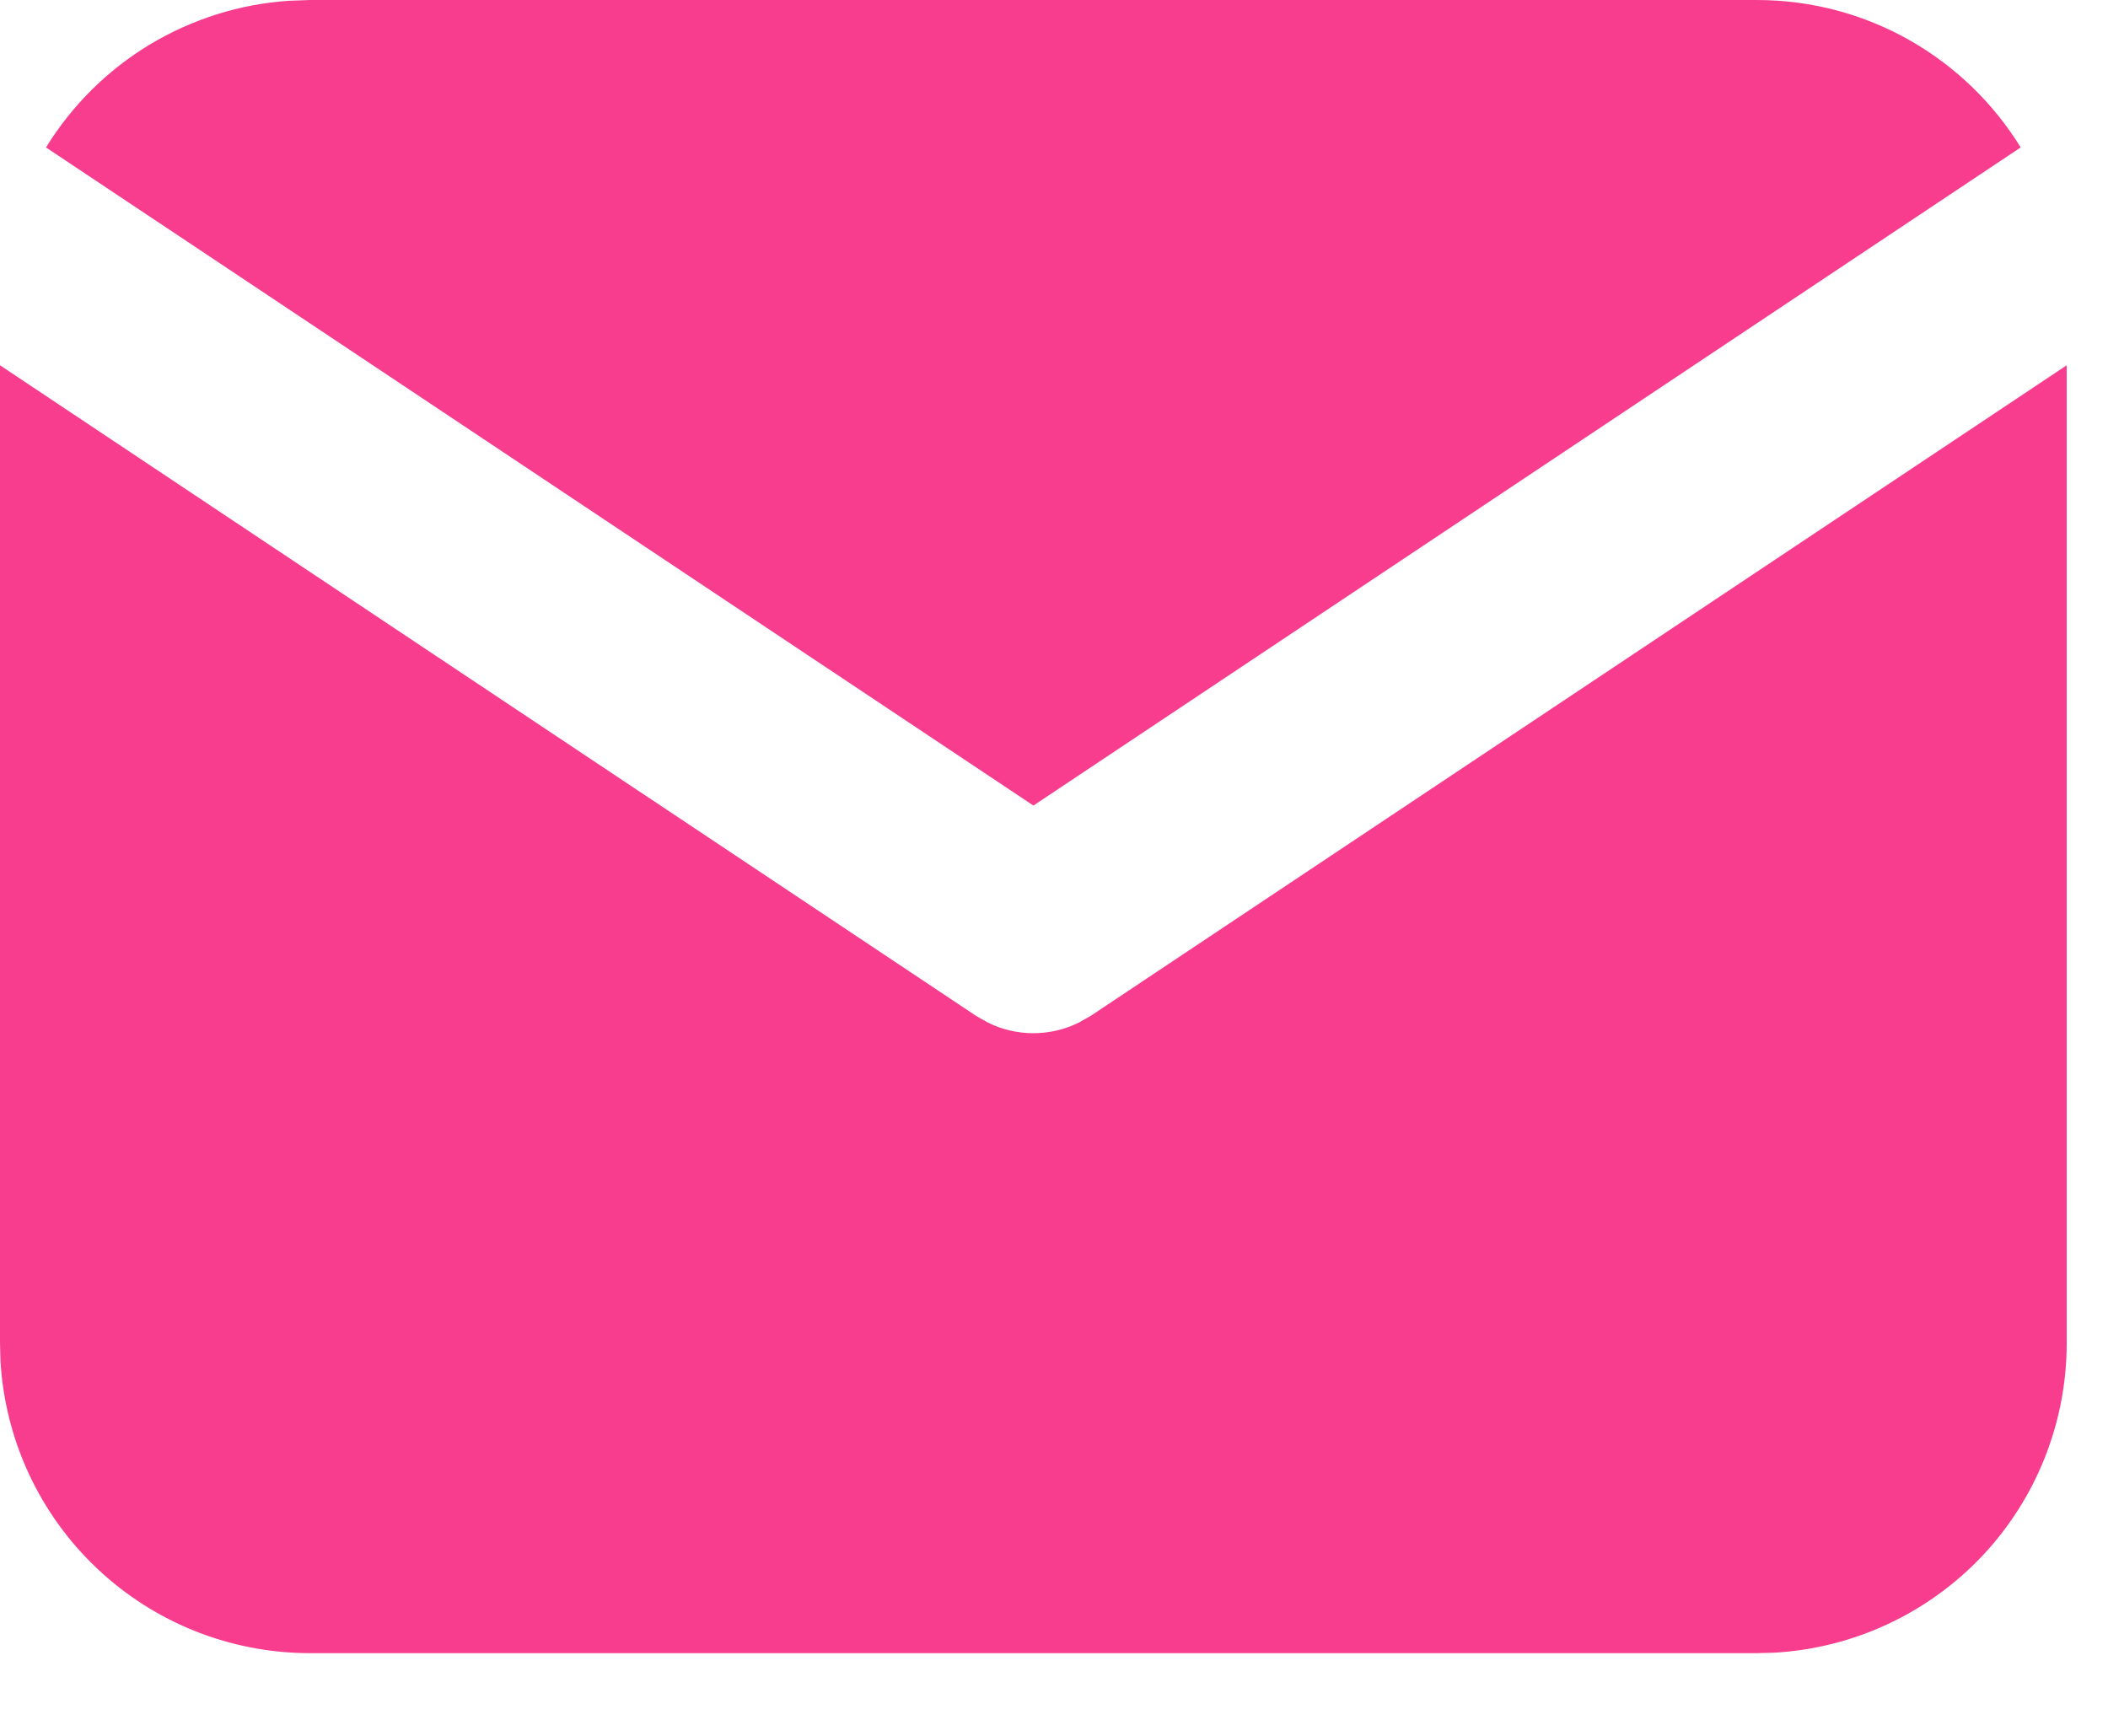<svg width="17" height="14" viewBox="0 0 17 14" fill="none" xmlns="http://www.w3.org/2000/svg">
<path d="M16.667 2.946V10.833C16.667 11.471 16.423 12.085 15.986 12.549C15.548 13.012 14.95 13.292 14.313 13.329L14.167 13.333H2.5C1.862 13.333 1.249 13.09 0.785 12.652C0.321 12.215 0.042 11.617 0.004 10.98L0 10.833V2.946L7.871 8.193L7.968 8.248C8.081 8.304 8.207 8.333 8.333 8.333C8.46 8.333 8.585 8.304 8.699 8.248L8.796 8.193L16.667 2.946Z" fill="#F83D8E"/>
<path d="M14.167 0C15.067 0 15.856 0.475 16.296 1.189L8.334 6.497L0.371 1.189C0.58 0.85 0.867 0.565 1.208 0.359C1.55 0.154 1.935 0.032 2.333 0.006L2.5 0H14.167Z" fill="#F83D8E"/>
</svg>
